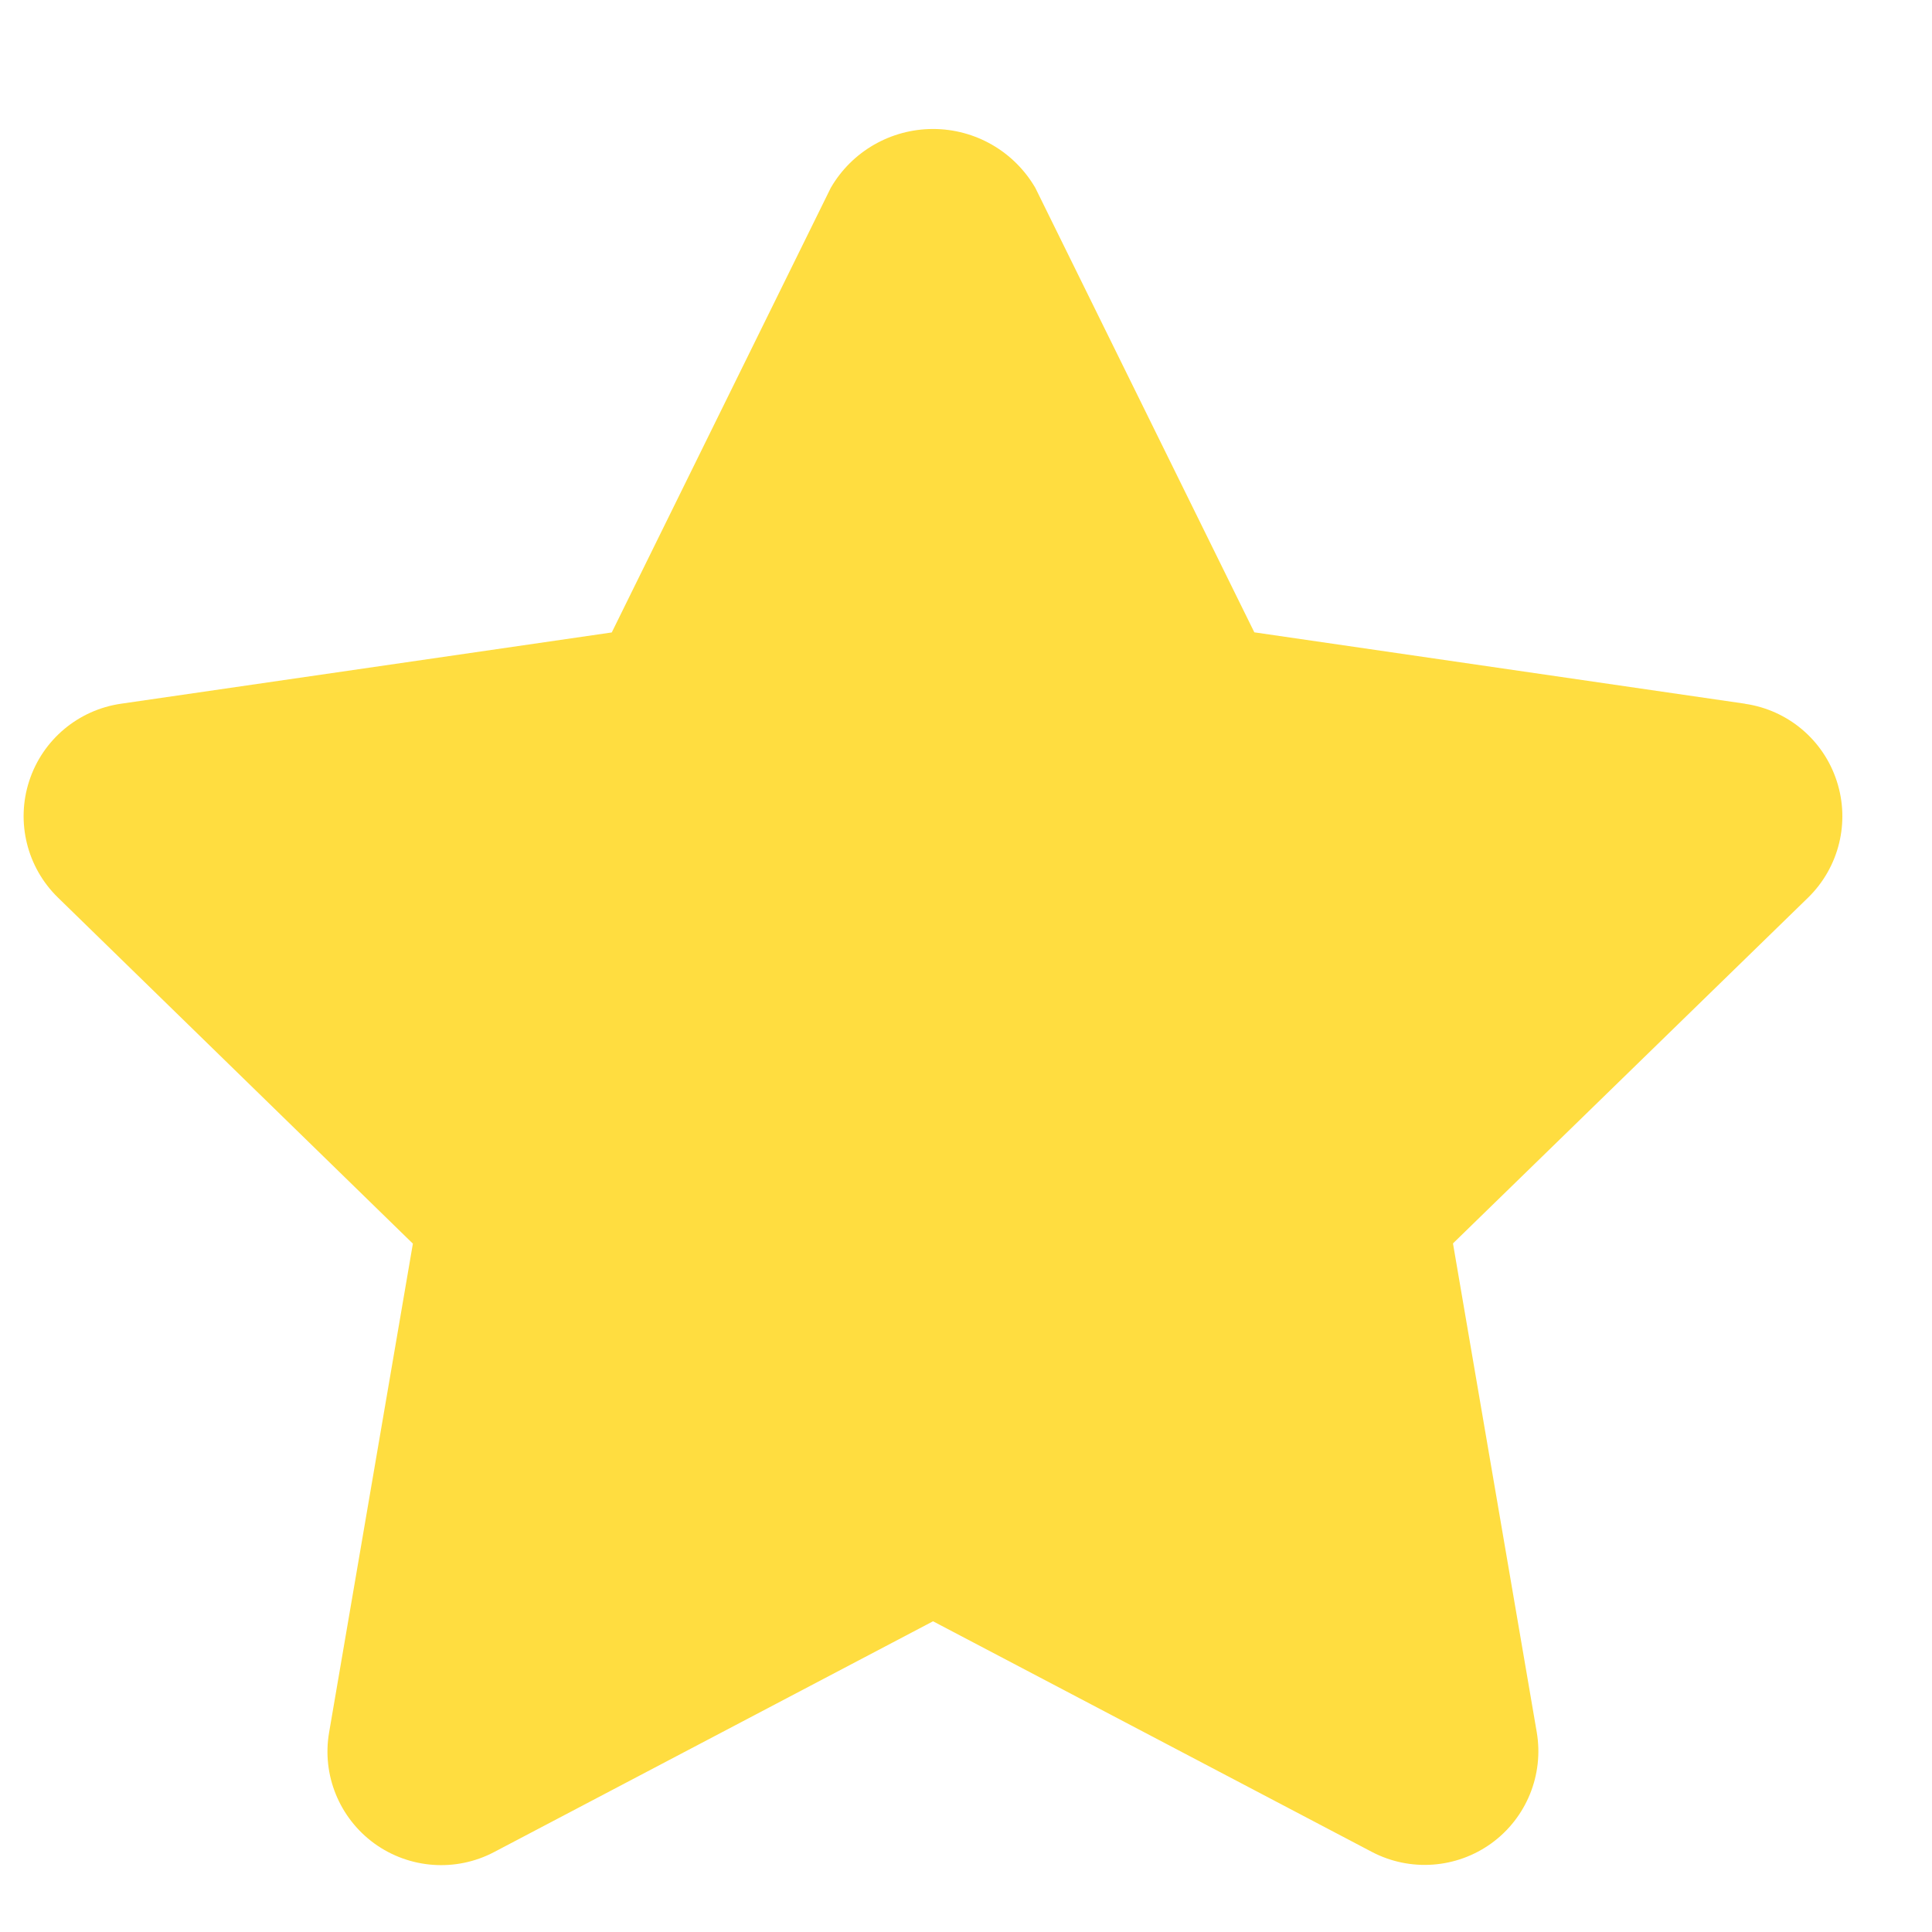 <svg width="17" height="17" viewBox="0 0 17 17" fill="none" xmlns="http://www.w3.org/2000/svg">
<path d="M15.354 6.192L11.037 5.564L9.11 1.653C8.923 1.332 8.581 1.135 8.21 1.135C7.839 1.135 7.496 1.332 7.31 1.653L5.383 5.565L1.066 6.192C0.689 6.246 0.375 6.509 0.257 6.872C0.139 7.234 0.237 7.632 0.51 7.898L3.633 10.943L2.896 15.243C2.831 15.618 2.986 15.997 3.294 16.221C3.602 16.444 4.01 16.474 4.347 16.297L8.21 14.266L12.071 16.295C12.408 16.472 12.816 16.442 13.124 16.219C13.432 15.995 13.586 15.616 13.522 15.241L12.785 10.941L15.91 7.898C16.182 7.632 16.28 7.235 16.162 6.873C16.045 6.511 15.732 6.248 15.356 6.193L15.354 6.192Z" fill="#FFDD40"/>
</svg>
